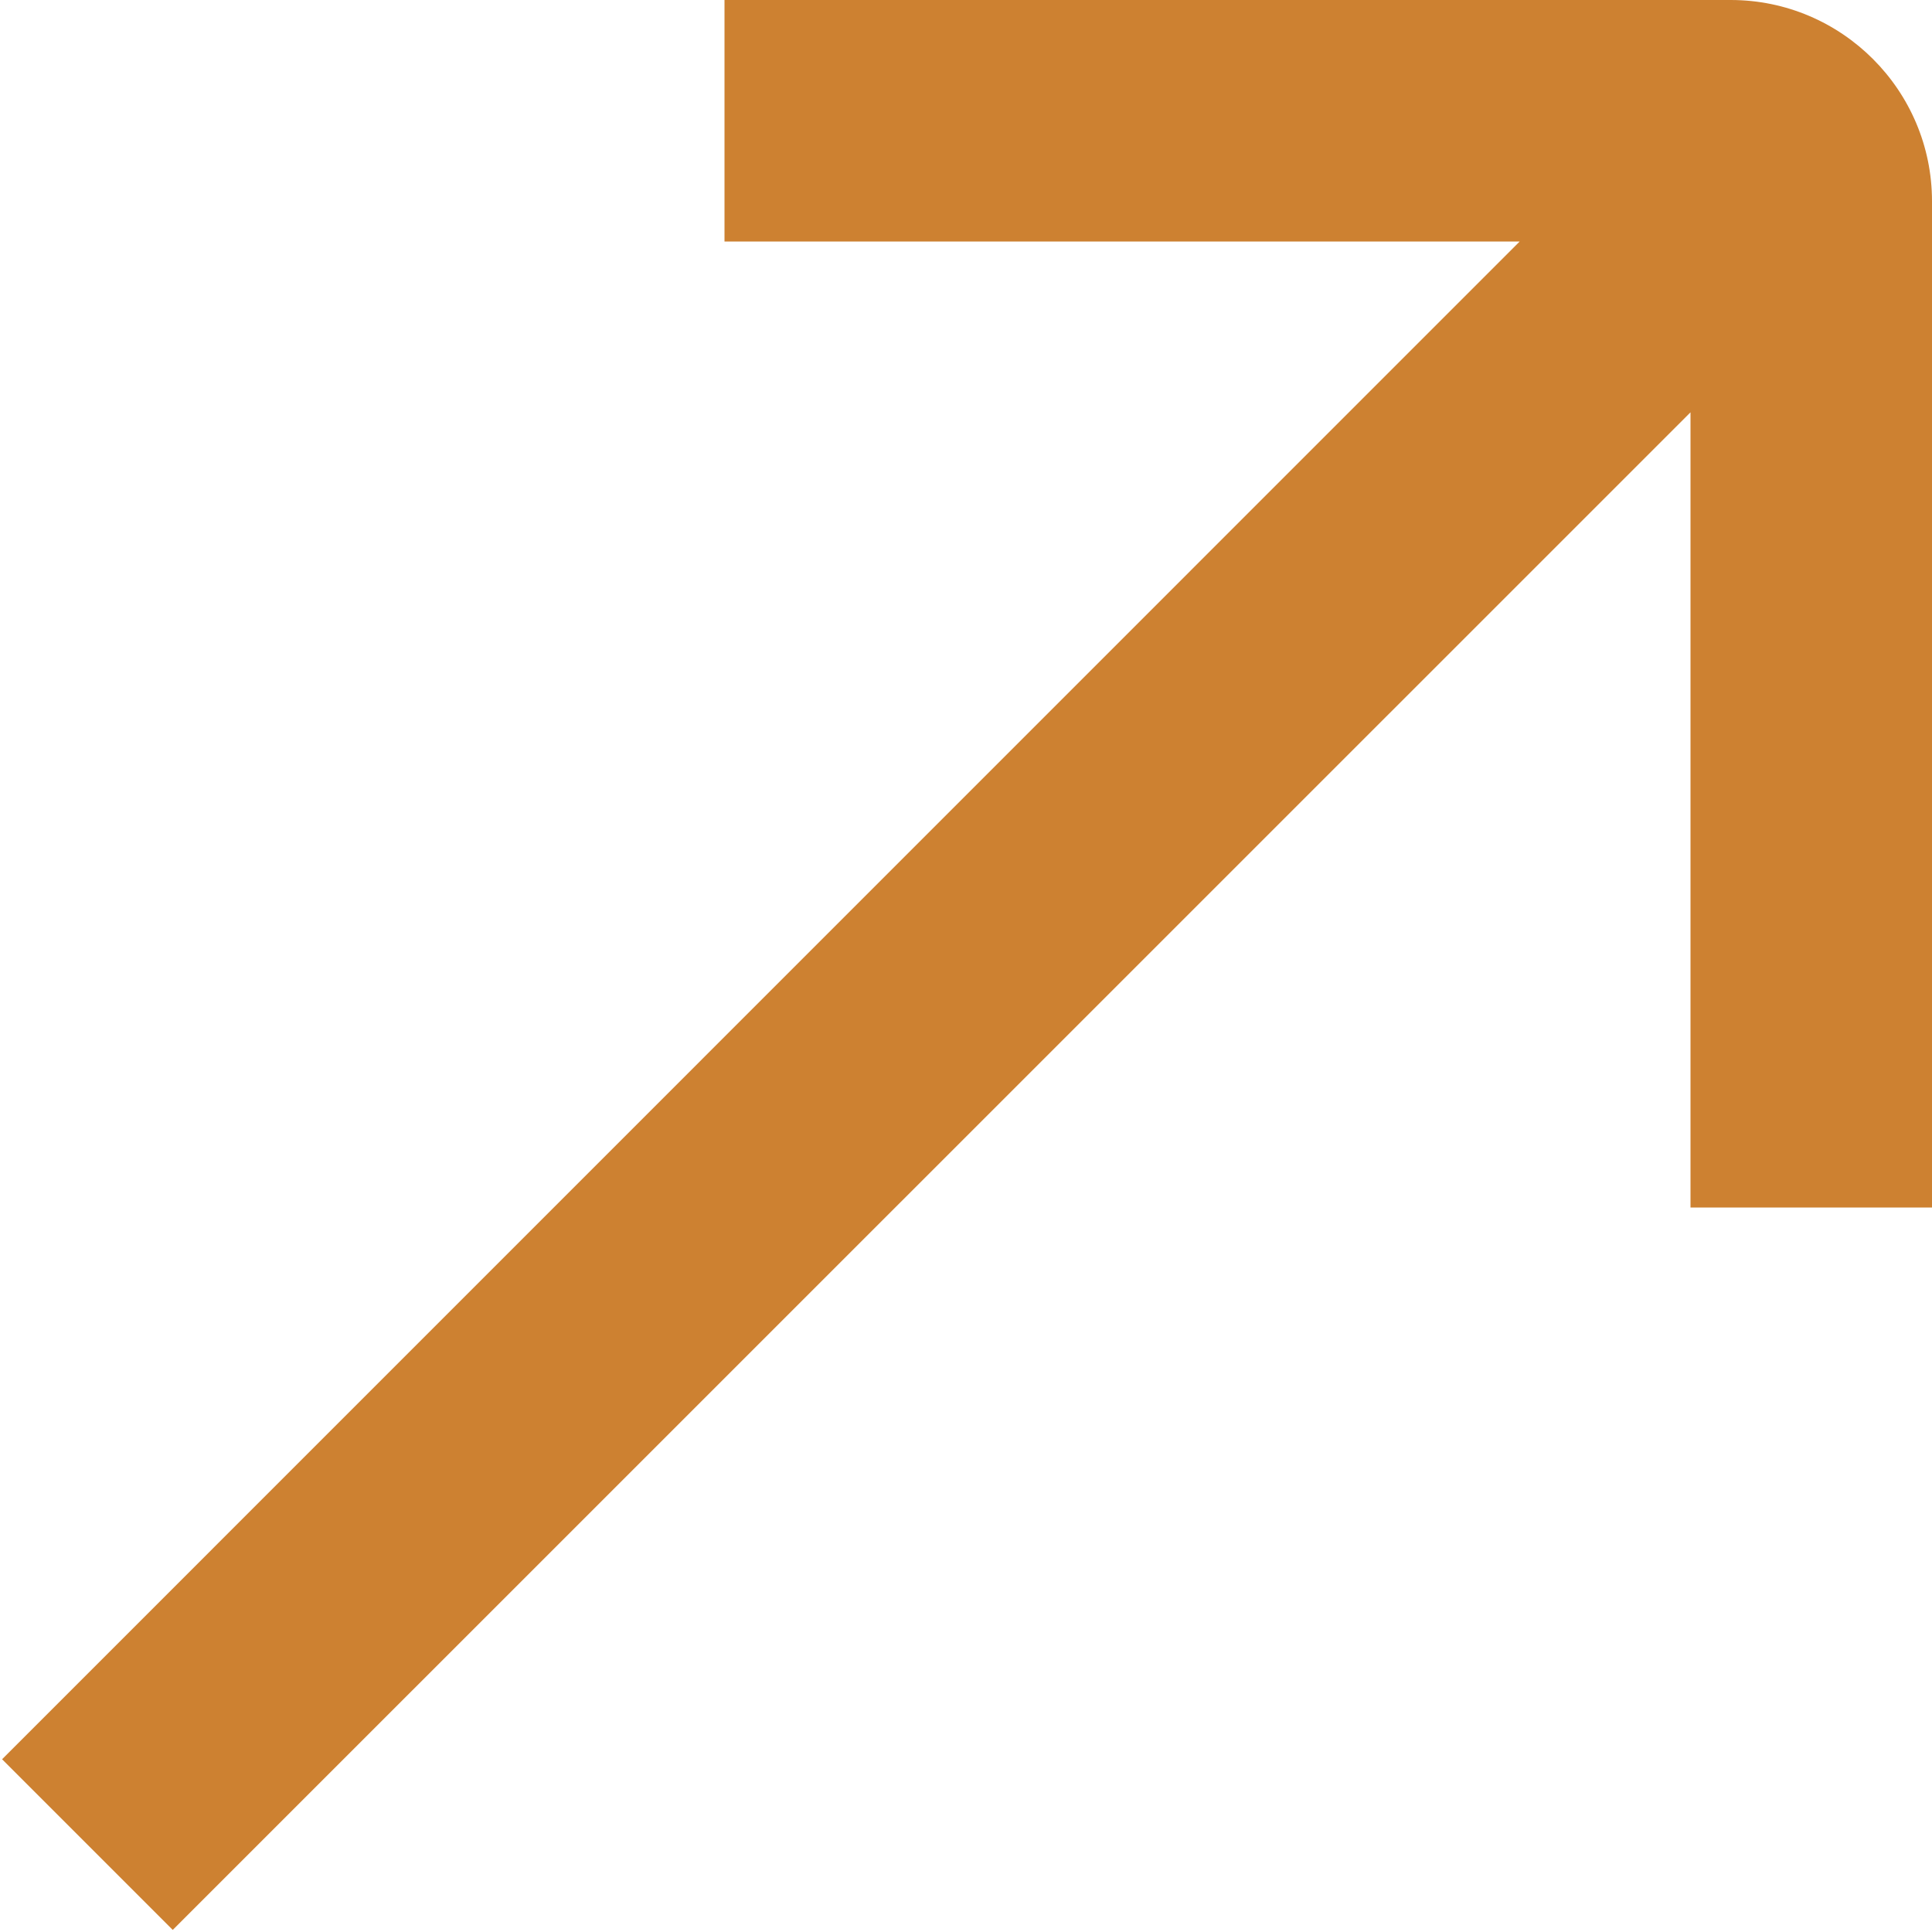 <svg width="12" height="12" viewBox="0 0 12 12" fill="none" xmlns="http://www.w3.org/2000/svg">
<g clip-path="url(#clip0_2_1350)">
<path d="M10.75 0H4.5V1.5H9.439L0.013 10.927L1.073 11.987L10.5 2.561V7.5H12V1.25C12 0.561 11.439 0 10.75 0Z" fill="#CD8131"/>
</g>
<defs>
<clipPath id="clip0_2_1350">
<rect width="12" height="12" fill="white"/>
</clipPath>
</defs>
</svg>
